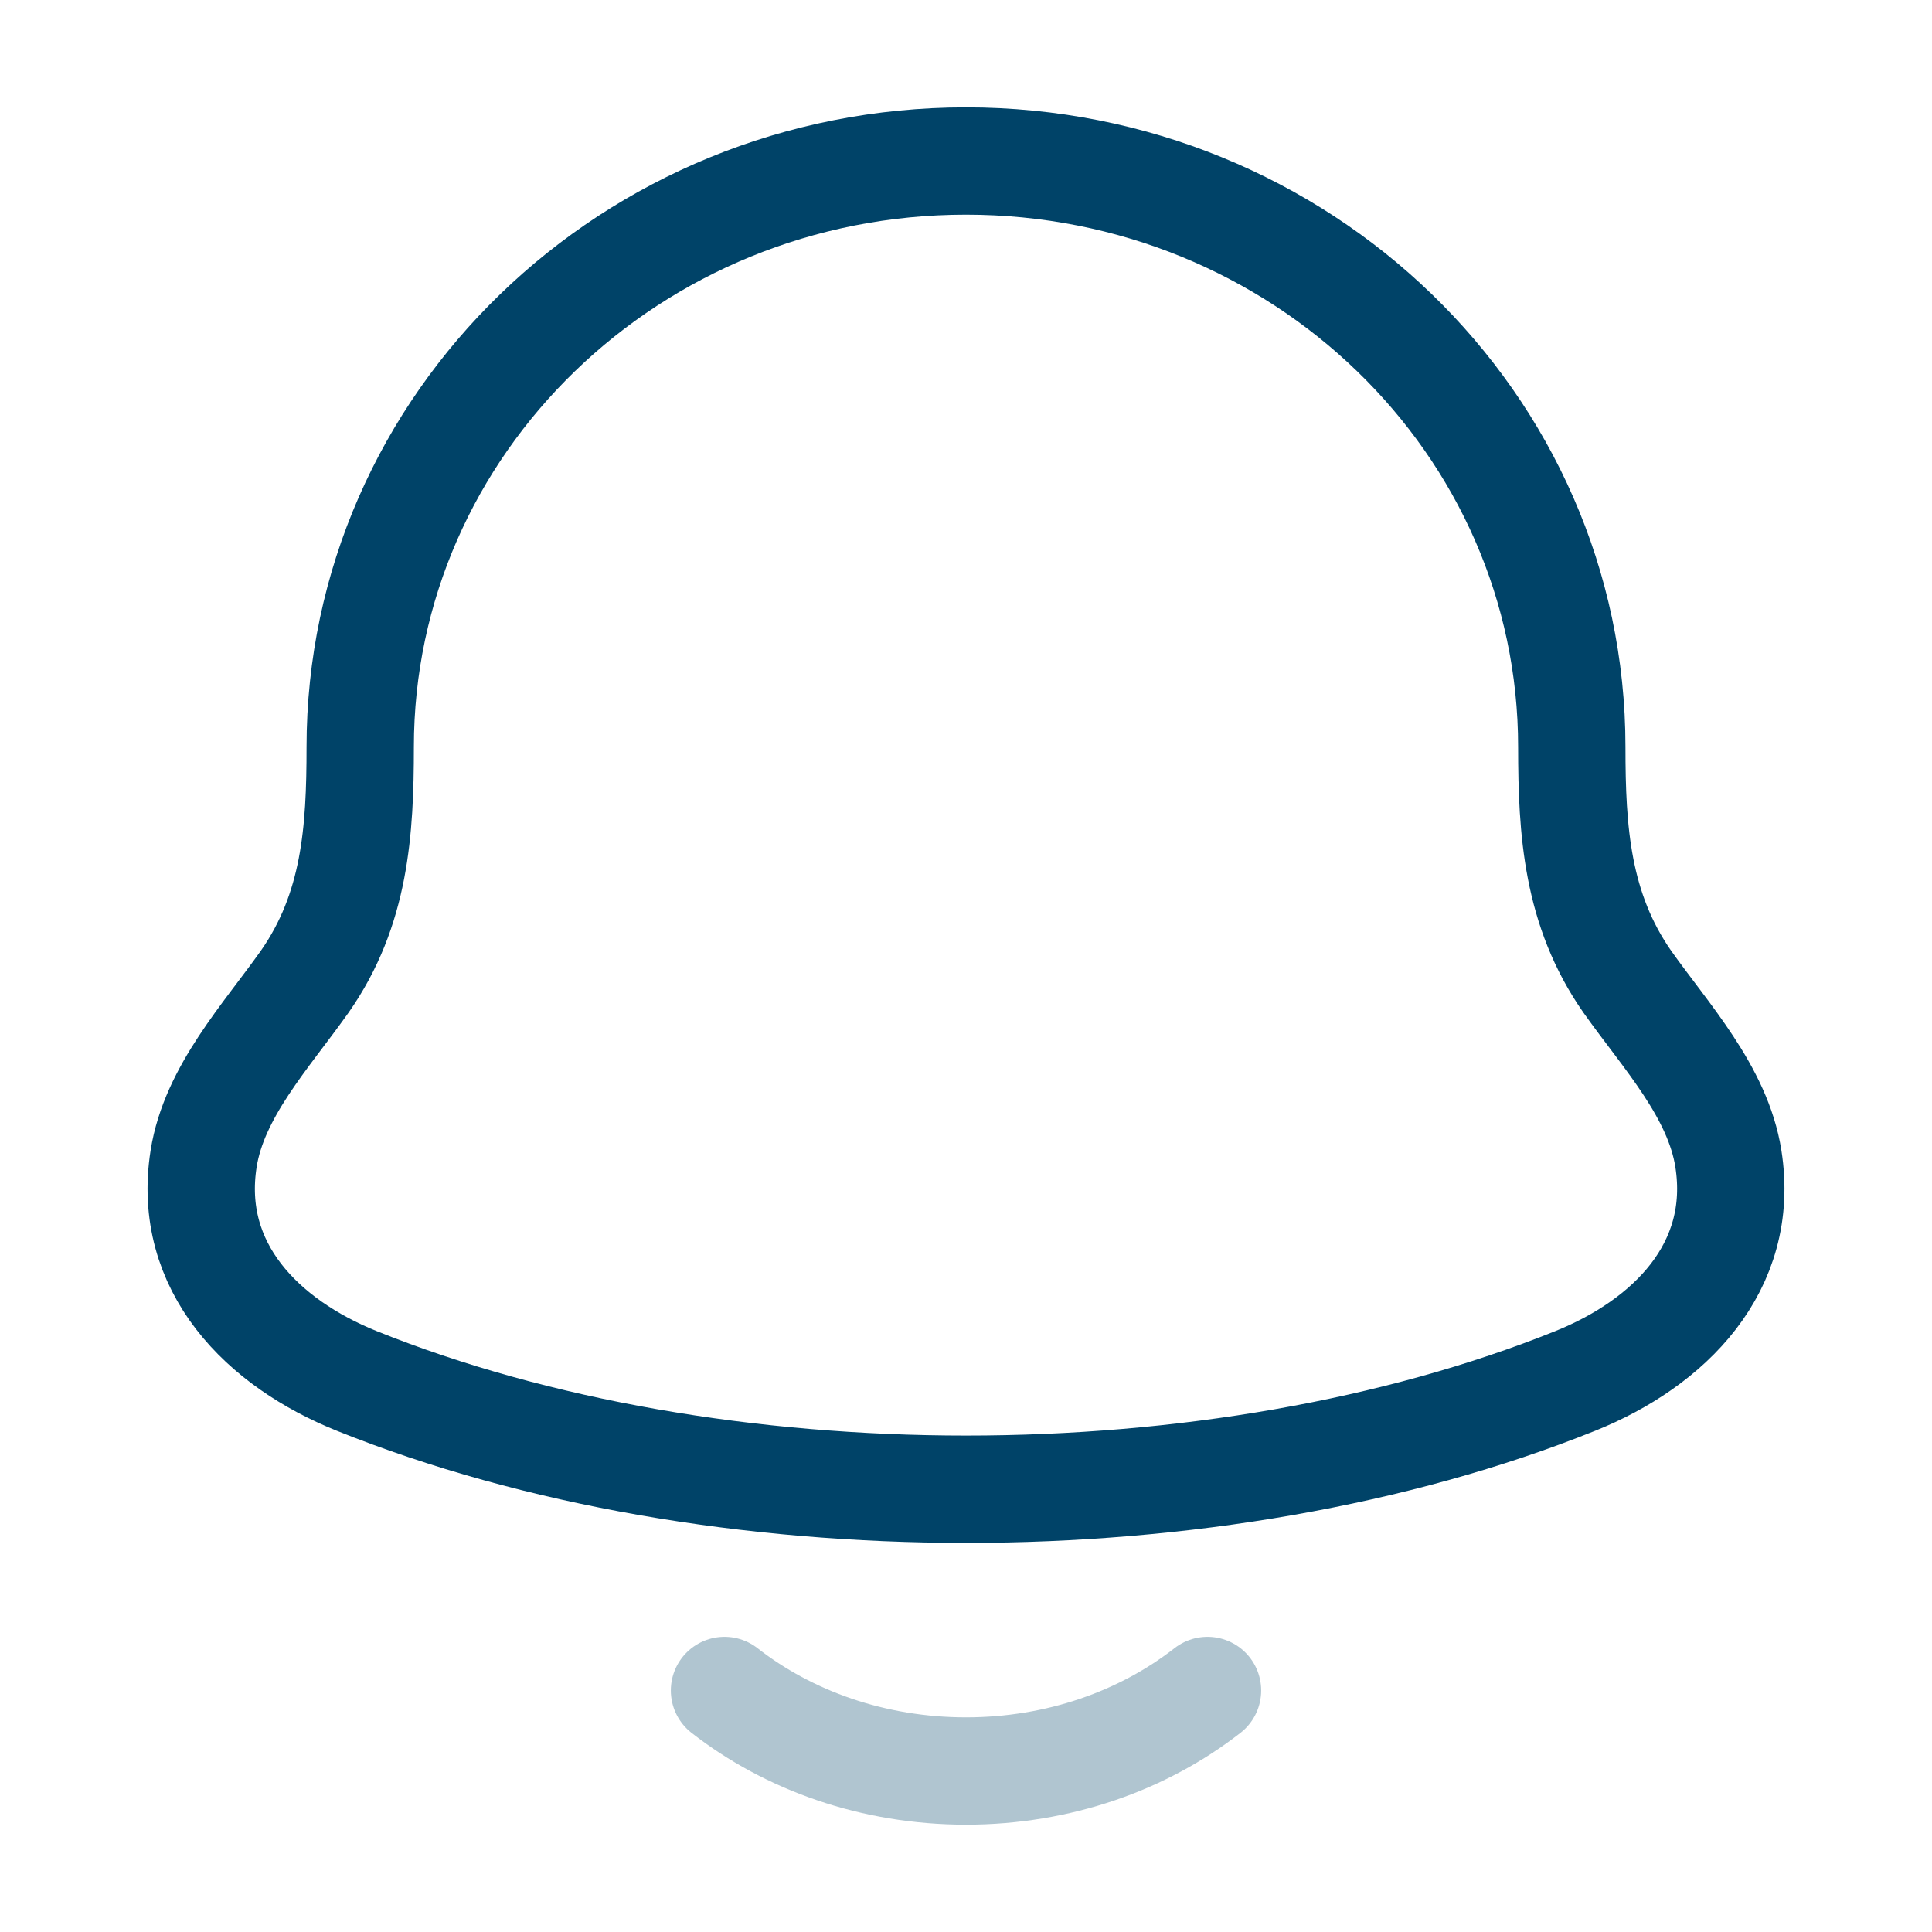 <svg width="18" height="18" viewBox="0 0 18 18" fill="none" xmlns="http://www.w3.org/2000/svg">
<path d="M1.897 10.796C1.738 11.81 2.451 12.515 3.324 12.866C6.671 14.211 11.329 14.211 14.676 12.866C15.549 12.515 16.262 11.81 16.103 10.796C16.005 10.172 15.52 9.653 15.161 9.146C14.691 8.473 14.644 7.74 14.644 6.96C14.644 3.944 12.117 1.5 9 1.5C5.883 1.5 3.356 3.944 3.356 6.96C3.356 7.74 3.31 8.473 2.839 9.146C2.48 9.653 1.995 10.172 1.897 10.796Z" stroke="#004368" stroke-linecap="round" stroke-linejoin="round"/>
<path d="M6.75 15.75C7.347 16.216 8.136 16.5 9 16.5C9.864 16.5 10.653 16.216 11.25 15.75" stroke="#B0C5D0" stroke-linecap="round" stroke-linejoin="round"/>
</svg>
